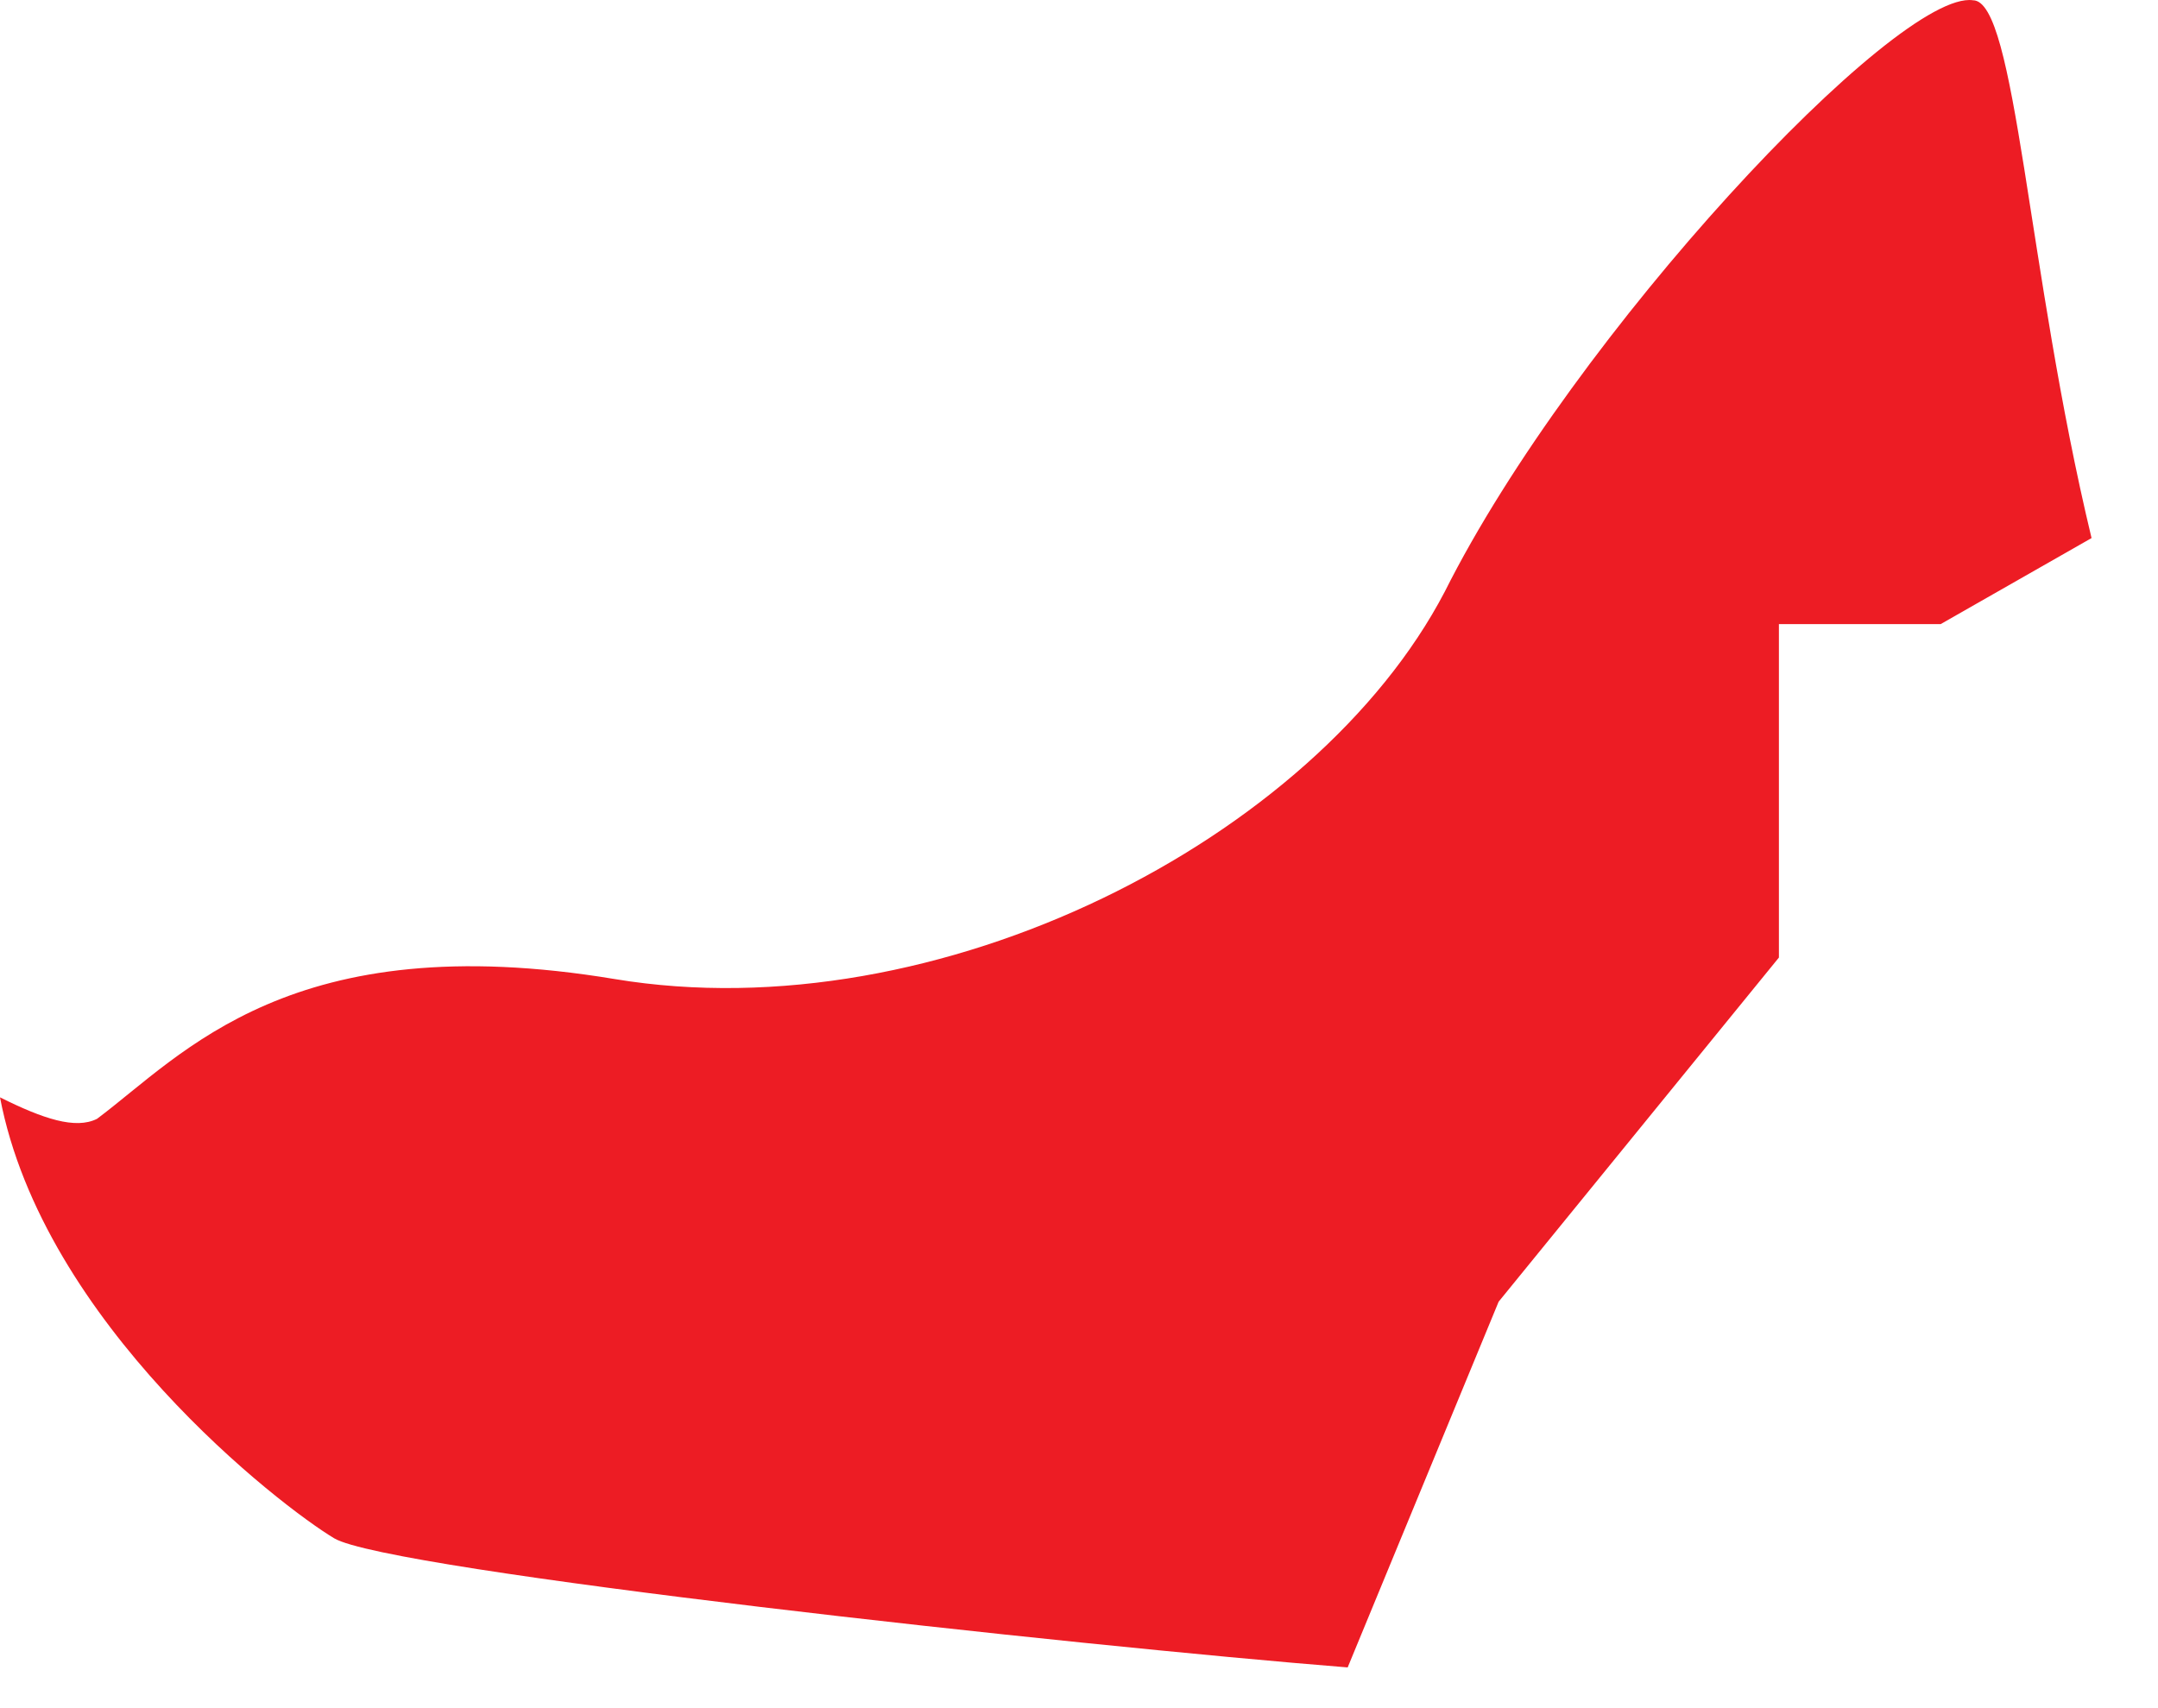 <?xml version="1.0" encoding="UTF-8" standalone="no"?>
<svg width="24px" height="19px" viewBox="0 0 24 19" version="1.1" xmlns="http://www.w3.org/2000/svg" xmlns:xlink="http://www.w3.org/1999/xlink" xmlns:sketch="http://www.bohemiancoding.com/sketch/ns">
    <!-- Generator: Sketch 3.4 (15588) - http://www.bohemiancoding.com/sketch -->
    <title>Shape</title>
    <desc>Created with Sketch.</desc>
    <defs></defs>
    <g id="Page-1" stroke="none" stroke-width="1" fill="none" fill-rule="evenodd" sketch:type="MSPage">
        <path d="M3.717,17.111 C4.317,17.47 11.99,18.308 14.988,18.547 L16.667,14.479 L19.784,10.651 L19.784,6.942 L21.583,6.942 L23.261,5.985 C22.542,2.994 22.422,0.003 21.942,0.003 C21.103,-0.117 17.506,3.712 16.067,6.583 C14.628,9.335 10.432,11.488 6.835,10.89 C3.237,10.292 2.038,11.727 1.079,12.445 C0.839,12.565 0.48,12.445 -1.36779477e-13,12.206 C0.48,14.719 3.118,16.752 3.717,17.111 L3.717,17.111 Z" id="Shape" fill="#ED1C24" sketch:type="MSShapeGroup"></path>
    </g>
</svg>